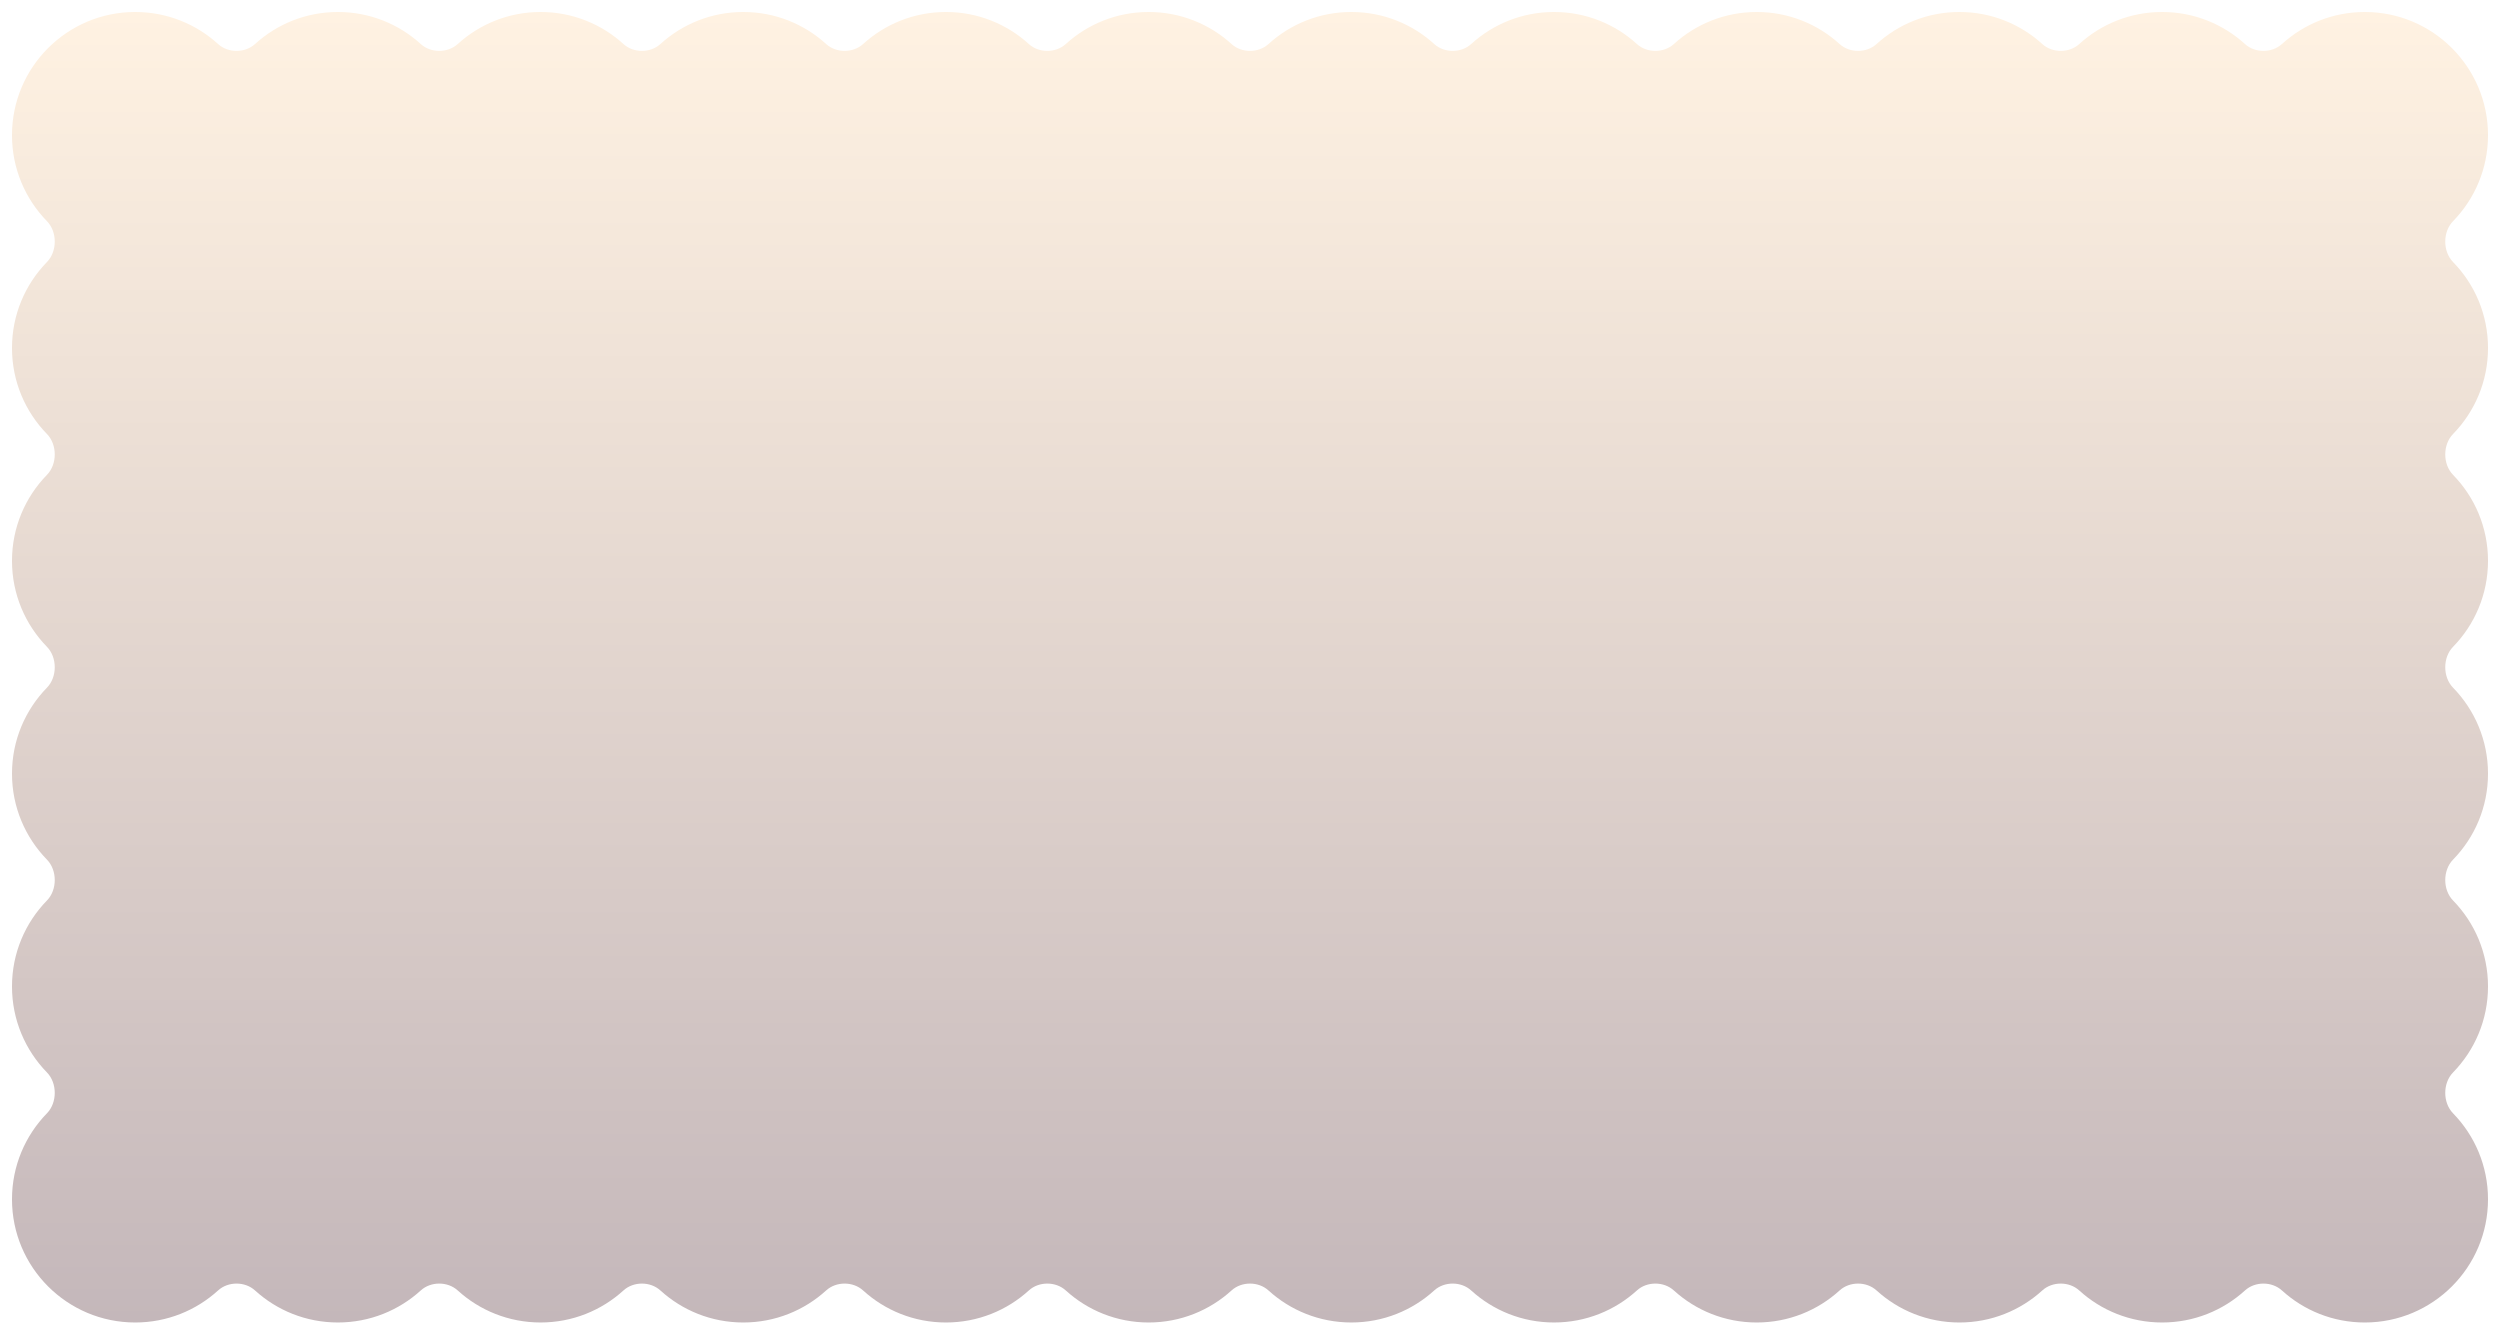 <svg width="834" height="446" viewBox="0 0 834 446" fill="none" xmlns="http://www.w3.org/2000/svg">
  <g filter="url(#filter0_d_181_47385)">
    <path
      d="M818.33 85.408C814.869 81.858 814.869 75.343 818.329 71.793C825.55 64.386 829.998 54.264 829.998 43.103C829.998 20.402 811.596 2 788.896 2C778.246 2 768.542 6.05 761.24 12.695C757.891 15.743 752.283 15.743 748.933 12.695C741.632 6.051 731.928 2 721.278 2C710.628 2 700.924 6.051 693.623 12.695C690.274 15.743 684.665 15.743 681.316 12.695C674.015 6.051 664.311 2 653.661 2C643.011 2 633.307 6.051 626.005 12.695C622.656 15.743 617.048 15.743 613.698 12.695C606.397 6.051 596.693 2 586.043 2C575.393 2 565.689 6.051 558.388 12.695C555.039 15.743 549.43 15.743 546.081 12.695C538.78 6.051 529.076 2 518.426 2C507.776 2 498.072 6.051 490.77 12.695C487.421 15.743 481.813 15.743 478.463 12.695C471.162 6.051 461.458 2 450.808 2C440.158 2 430.454 6.051 423.153 12.695C419.804 15.743 414.195 15.743 410.846 12.695C403.544 6.051 393.841 2 383.191 2C372.541 2 362.837 6.051 355.535 12.695C352.186 15.743 346.578 15.743 343.228 12.695C335.927 6.051 326.223 2 315.573 2C304.923 2 295.219 6.051 287.918 12.695C284.569 15.743 278.96 15.743 275.611 12.695C268.309 6.051 258.606 2 247.956 2C237.306 2 227.602 6.051 220.3 12.695C216.951 15.743 211.343 15.743 207.993 12.695C200.692 6.051 190.988 2 180.338 2C169.688 2 159.984 6.051 152.683 12.695C149.334 15.743 143.725 15.743 140.376 12.695C133.074 6.051 123.371 2 112.721 2C102.071 2 92.367 6.051 85.065 12.695C81.716 15.743 76.108 15.743 72.758 12.695C65.457 6.051 55.753 2 45.103 2C22.402 2 4 20.403 4 43.103C4 54.264 8.449 64.387 15.67 71.793C19.131 75.343 19.131 81.859 15.67 85.409C8.449 92.815 4 102.938 4 114.099C4 125.26 8.449 135.382 15.67 142.789C19.131 146.339 19.131 152.854 15.67 156.404C8.449 163.811 4 173.933 4 185.095C4 196.256 8.449 206.378 15.67 213.785C19.131 217.335 19.131 223.85 15.67 227.4C8.449 234.807 4 244.929 4 256.091C4 267.252 8.449 277.374 15.67 284.781C19.131 288.331 19.131 294.846 15.67 298.396C8.449 305.803 4 315.925 4 327.086C4 338.248 8.449 348.37 15.669 355.776C19.13 359.326 19.13 365.841 15.669 369.391C8.449 376.798 4 386.92 4 398.081C4 420.782 22.402 439.184 45.103 439.184C55.753 439.184 65.458 435.133 72.76 428.488C76.109 425.44 81.717 425.44 85.066 428.488C92.368 435.131 102.071 439.181 112.721 439.181C123.371 439.181 133.074 435.131 140.376 428.487C143.725 425.439 149.334 425.439 152.683 428.487C159.984 435.131 169.688 439.181 180.338 439.181C190.988 439.181 200.691 435.131 207.993 428.487C211.342 425.44 216.95 425.44 220.299 428.488C227.601 435.133 237.305 439.183 247.956 439.183C258.606 439.183 268.309 435.133 275.611 428.488C278.96 425.441 284.569 425.441 287.918 428.488C295.219 435.133 304.923 439.183 315.573 439.183C326.223 439.183 335.927 435.133 343.228 428.489C346.577 425.441 352.186 425.441 355.535 428.489C362.836 435.134 372.54 439.184 383.191 439.184C393.841 439.184 403.546 435.133 410.847 428.488C414.196 425.44 419.805 425.44 423.154 428.488C430.455 435.131 440.159 439.181 450.808 439.181C461.458 439.181 471.162 435.131 478.463 428.487C481.813 425.439 487.421 425.439 490.77 428.487C498.072 435.131 507.776 439.181 518.426 439.181C529.075 439.181 538.779 435.131 546.08 428.487C549.429 425.44 555.038 425.44 558.387 428.488C565.689 435.133 575.393 439.183 586.043 439.183C596.693 439.183 606.397 435.133 613.698 428.488C617.048 425.441 622.656 425.441 626.005 428.488C633.307 435.133 643.011 439.183 653.661 439.183C664.31 439.183 674.014 435.133 681.316 428.489C684.665 425.441 690.273 425.441 693.622 428.489C700.924 435.134 710.628 439.184 721.278 439.184C731.928 439.184 741.632 435.134 748.934 428.489C752.283 425.442 757.891 425.442 761.24 428.489C768.542 435.134 778.246 439.184 788.896 439.184C811.596 439.184 829.998 420.782 829.998 398.081C829.998 386.92 825.55 376.798 818.33 369.392C814.869 365.842 814.869 359.327 818.33 355.777C825.551 348.37 830 338.248 830 327.086C830 315.925 825.551 305.803 818.33 298.396C814.869 294.846 814.869 288.331 818.33 284.781C825.551 277.374 830 267.252 830 256.09C830 244.929 825.551 234.807 818.33 227.4C814.869 223.85 814.869 217.335 818.33 213.785C825.551 206.378 830 196.256 830 185.094C830 173.933 825.551 163.811 818.33 156.404C814.869 152.854 814.869 146.339 818.33 142.789C825.551 135.382 830 125.26 830 114.099C830 102.937 825.551 92.814 818.33 85.408Z"
      fill="url(#paint0_linear_181_47385)" />
  </g>
  <defs>
    <filter id="filter0_d_181_47385" x="0" y="0" width="834" height="445.184"
      filterUnits="userSpaceOnUse" color-interpolation-filters="sRGB">
      <feFlood flood-opacity="0" result="BackgroundImageFix" />
      <feColorMatrix in="SourceAlpha" type="matrix"
        values="0 0 0 0 0 0 0 0 0 0 0 0 0 0 0 0 0 0 127 0" result="hardAlpha" />
      <feOffset dy="2" />
      <feGaussianBlur stdDeviation="2" />
      <feComposite in2="hardAlpha" operator="out" />
      <feColorMatrix type="matrix"
        values="0 0 0 0 0.098 0 0 0 0 0.098 0 0 0 0 0.098 0 0 0 0.12 0" />
      <feBlend mode="normal" in2="BackgroundImageFix" result="effect1_dropShadow_181_47385" />
      <feBlend mode="normal" in="SourceGraphic" in2="effect1_dropShadow_181_47385" result="shape" />
    </filter>
    <linearGradient id="paint0_linear_181_47385" x1="417" y1="2" x2="417" y2="439.184"
      gradientUnits="userSpaceOnUse">
      <stop stop-color="#FFF2E2" />
      <stop offset="1" stop-color="#C4B7BA" />
    </linearGradient>
  </defs>
</svg>
